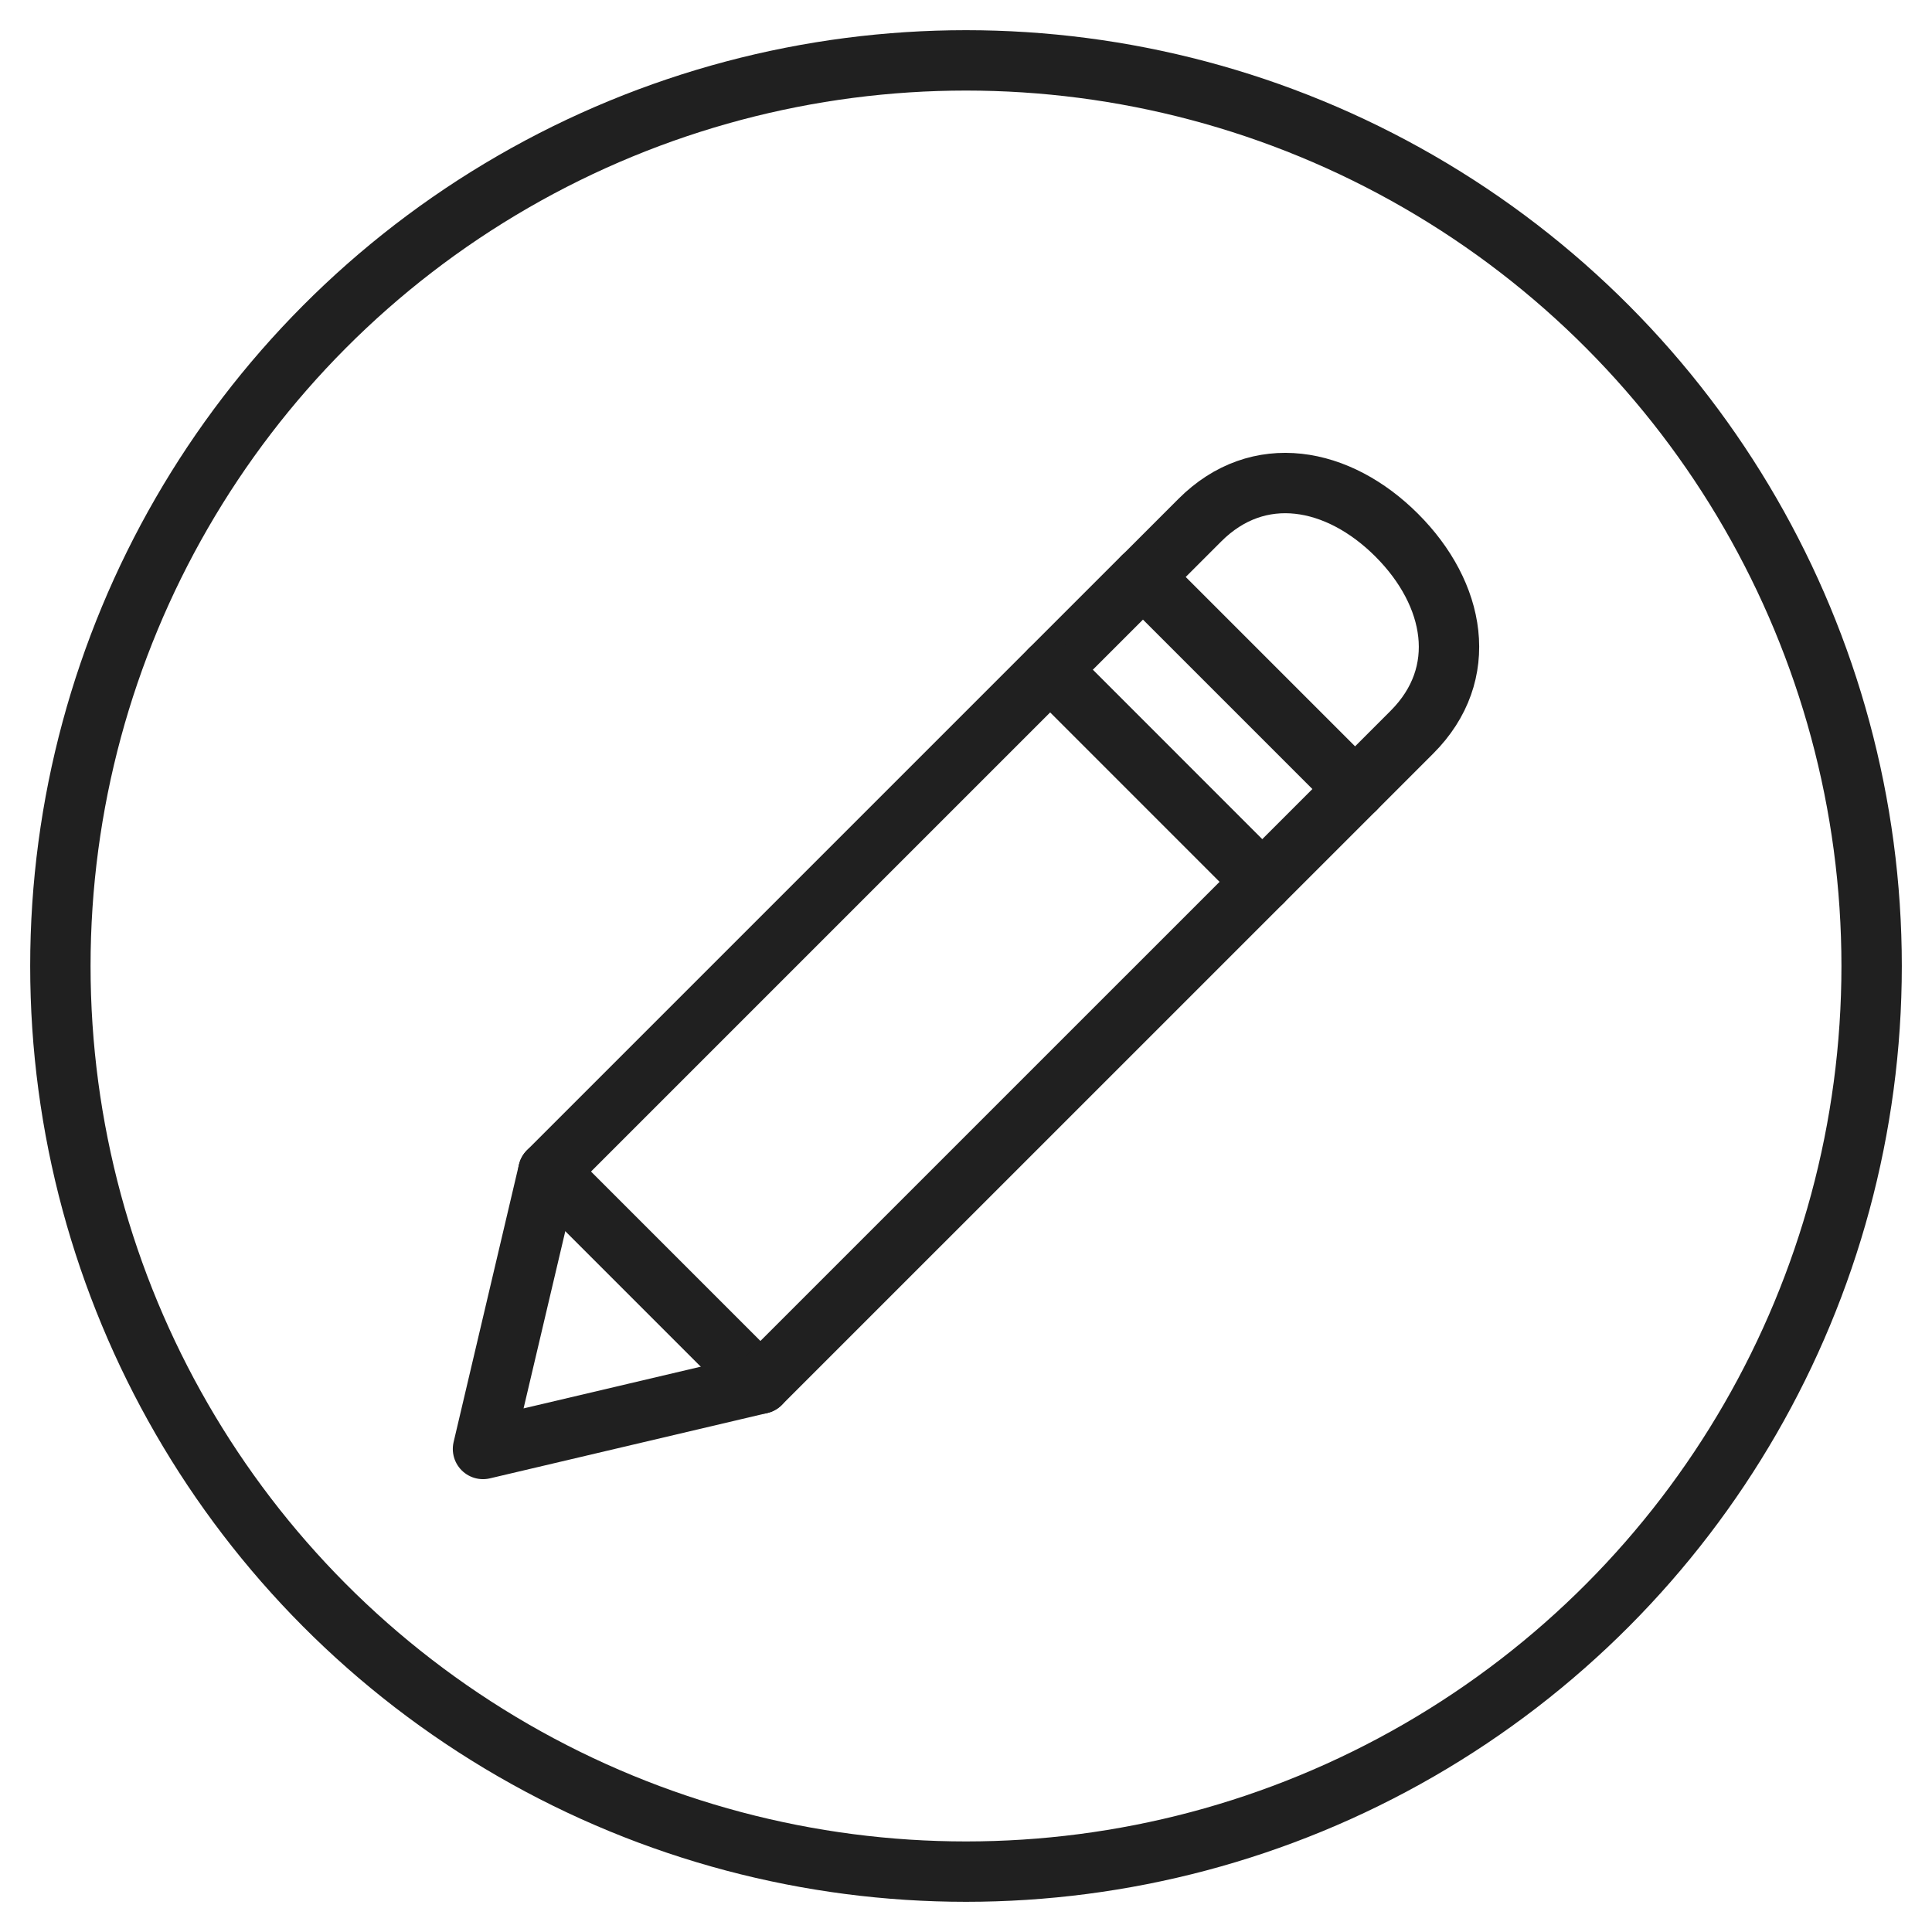 <svg viewBox="0 0 64 64" xmlns="http://www.w3.org/2000/svg" aria-labelledby="title"
aria-describedby="desc" role="img" xmlns:xlink="http://www.w3.org/1999/xlink">
  <title>Edit Button</title>
  <desc>A line styled icon from Orion Icon Library.</desc>
  <path stroke-width="2"
  stroke-miterlimit="10" stroke="#202020" fill="none" d="M44.889 26.138l1.882-1.883c1.941-1.94 1.439-4.584-.5-6.524s-4.584-2.442-6.525-.5l-1.882 1.883"
  data-name="layer2" stroke-linejoin="round" stroke-linecap="round"></path>
  <path d="M41.814 29.212l3.075-3.074-7.027-7.027-3.074 3.074M18.164 38.809l7.026 7.026"
  stroke-width="2" stroke-miterlimit="10" stroke="#202020" fill="none" data-name="layer2"
  stroke-linejoin="round" stroke-linecap="round"></path>
  <circle stroke-width="2" stroke-miterlimit="10" stroke="#202020"
  fill="none" r="30" cy="32" cx="32" data-name="layer1" stroke-linejoin="round"
  stroke-linecap="round"></circle>
  <path d="M25.19 45.835l16.624-16.623-7.026-7.027-16.624 16.624L16 47.999l9.19-2.164z"
  stroke-width="2" stroke-miterlimit="10" stroke="#202020" fill="none" data-name="layer2"
  stroke-linejoin="round" stroke-linecap="round"></path>
</svg>
